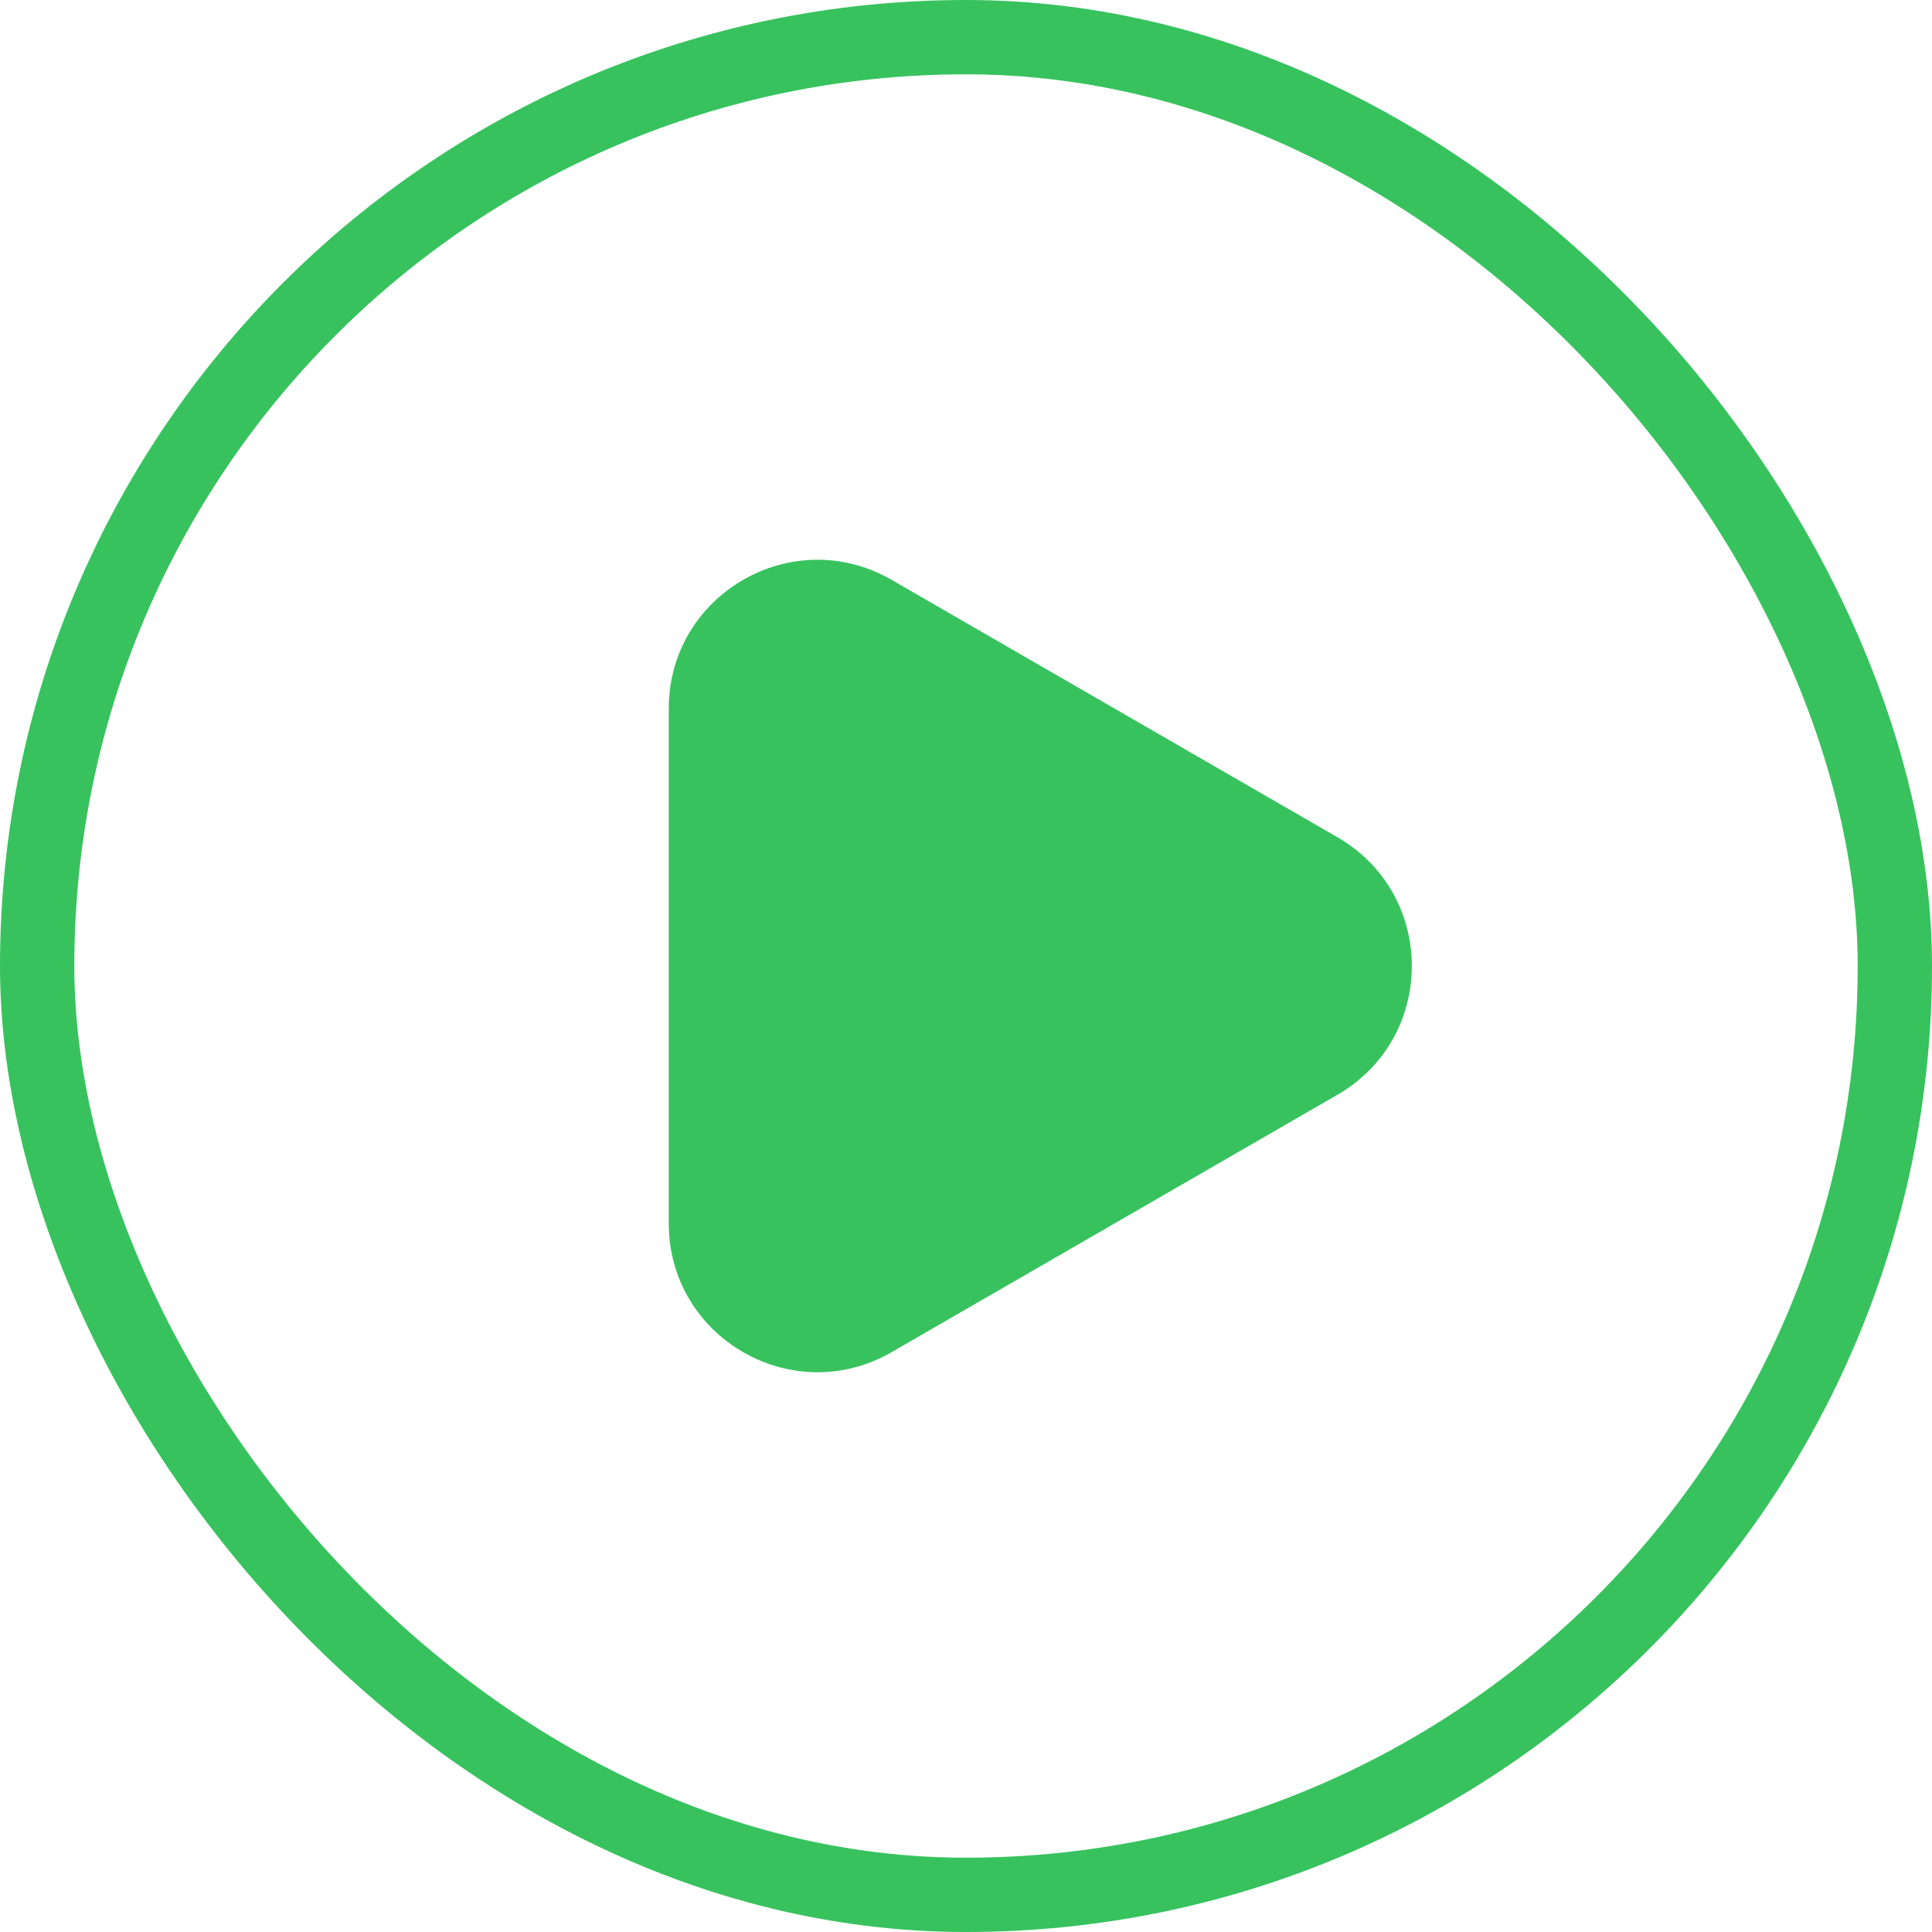 <svg width="26" height="26" viewBox="0 0 26 26" fill="none" xmlns="http://www.w3.org/2000/svg">
<rect x="0.5" y="0.5" width="25" height="25" rx="12.5" stroke="#37C25E"/>
<path d="M18 11.268C19.333 12.038 19.333 13.962 18 14.732L12 18.196C10.667 18.966 9 18.004 9 16.464L9 9.536C9 7.996 10.667 7.034 12 7.804L18 11.268Z" fill="#37C25E"/>
</svg>
